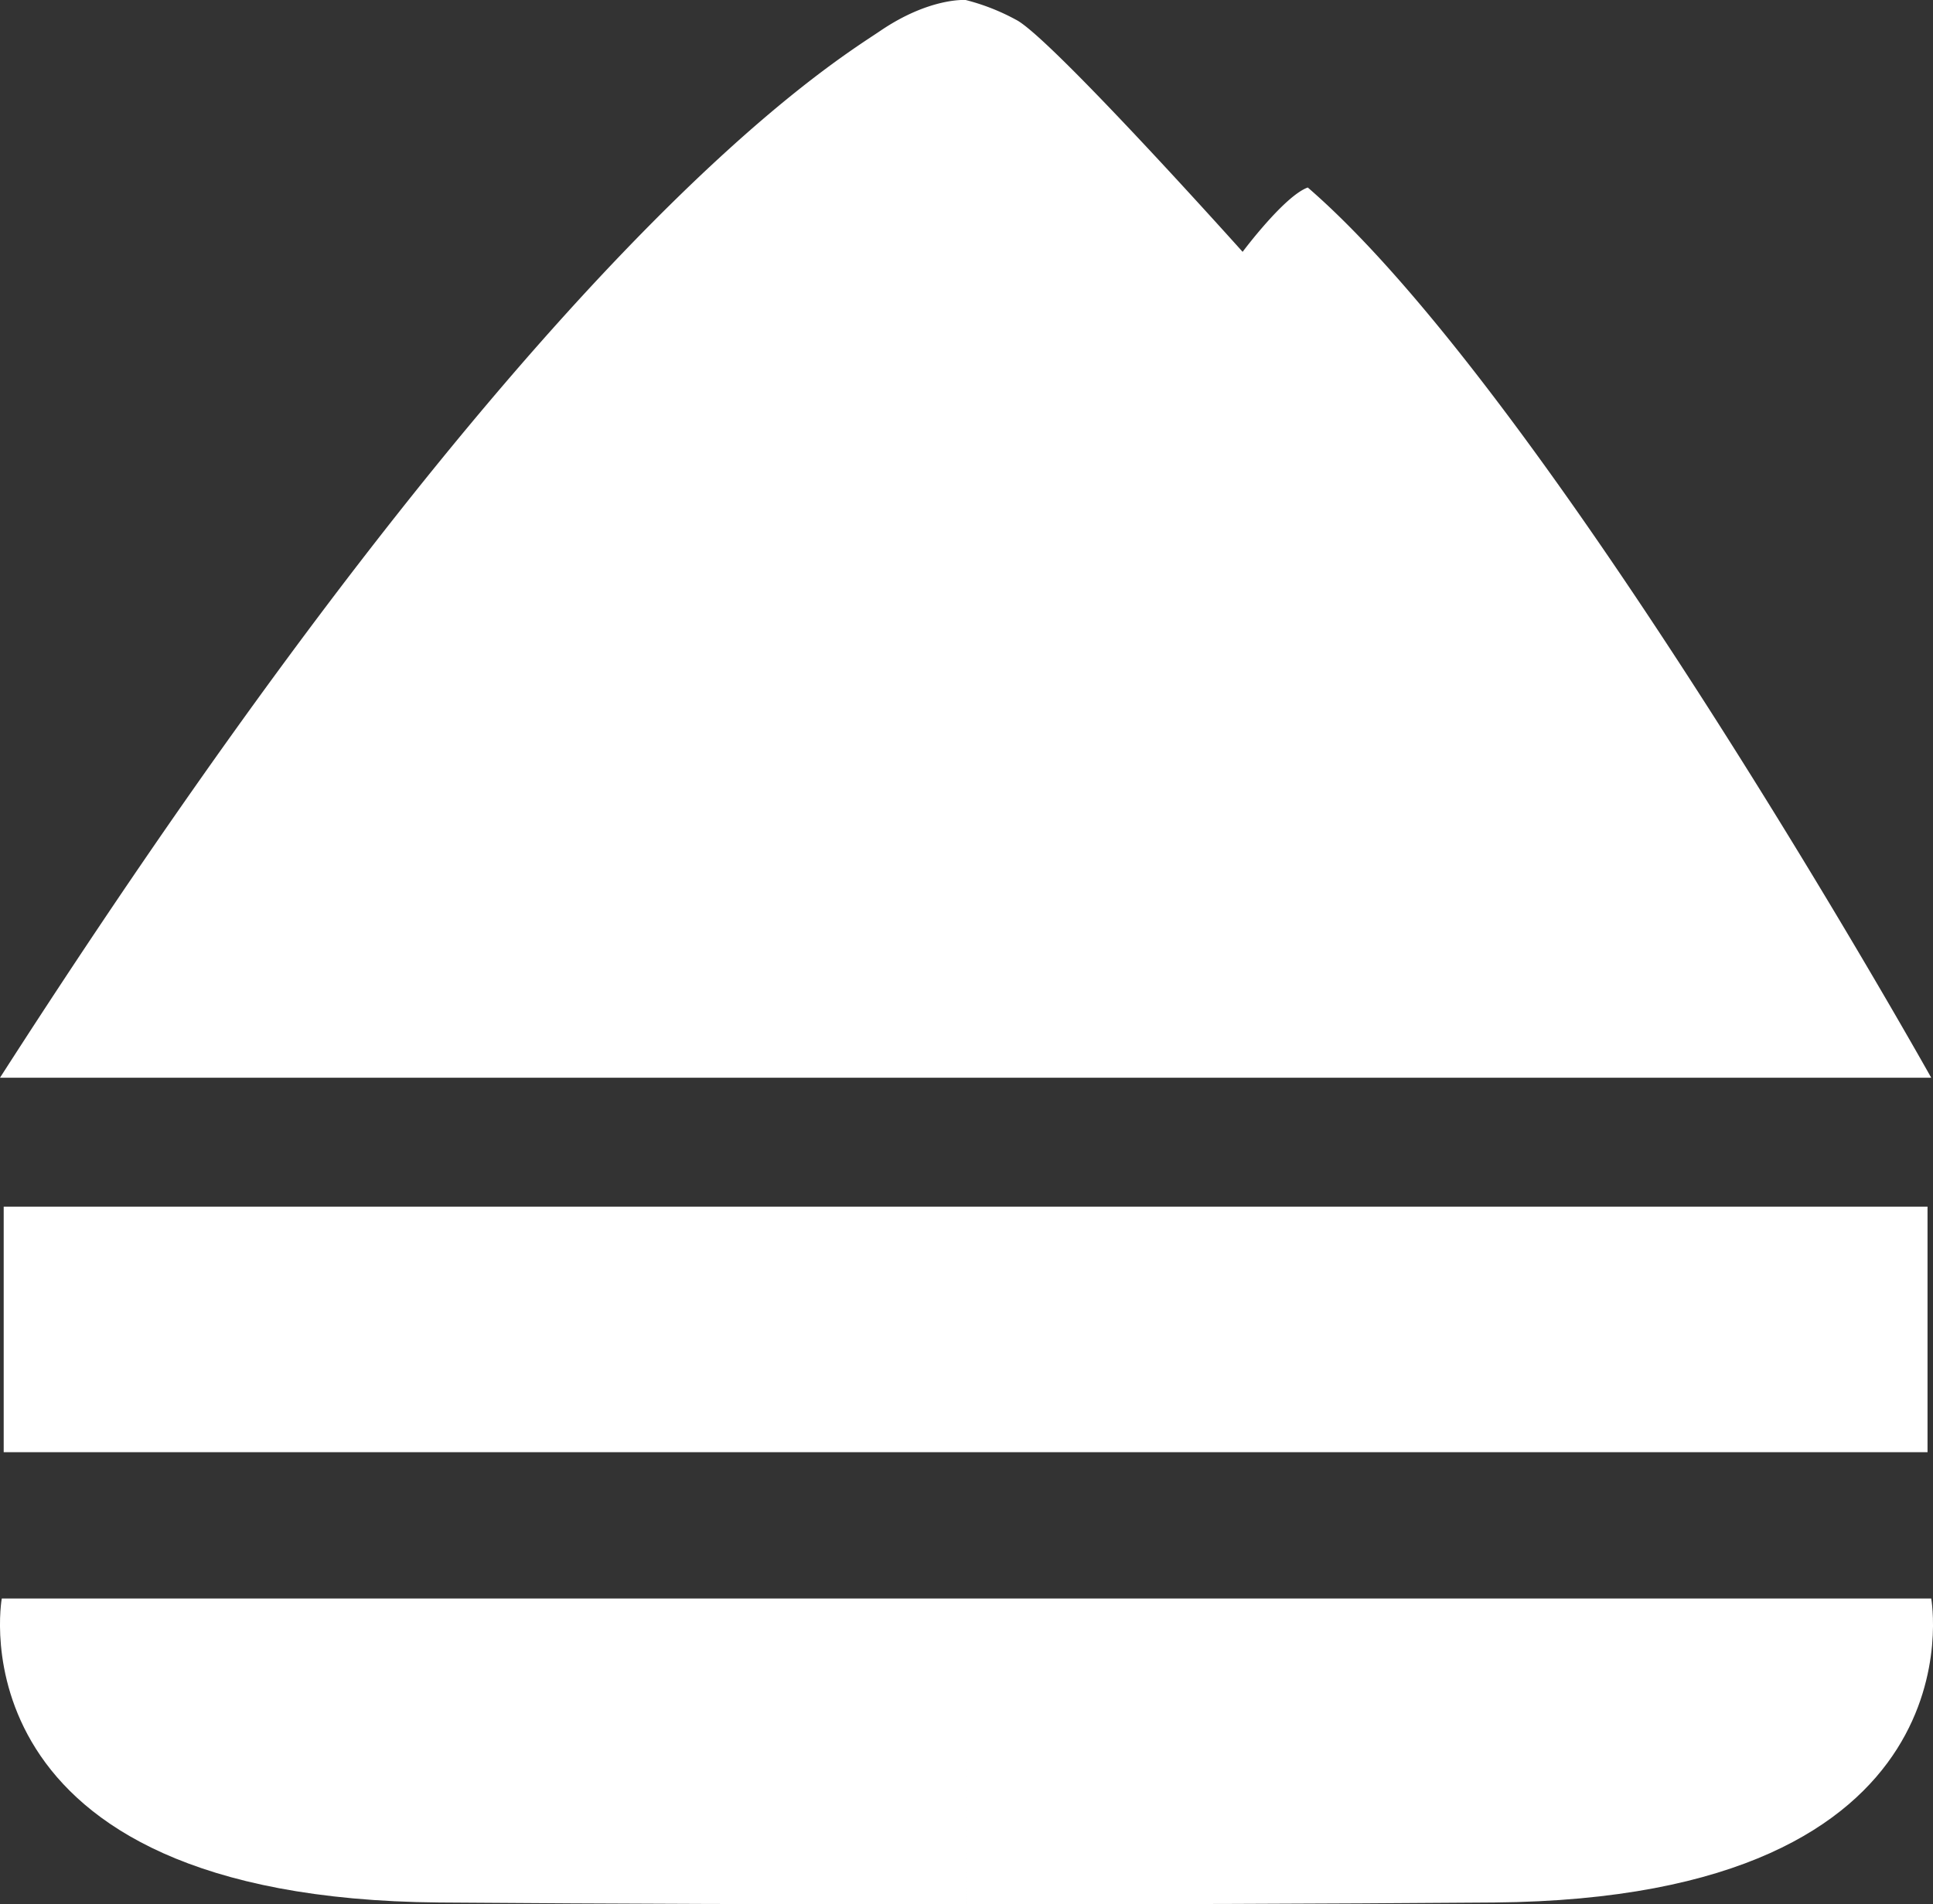 <svg id="Layer_1" data-name="Layer 1" xmlns="http://www.w3.org/2000/svg" viewBox="0 0 141.2 139.11"><rect x="0" y="0" width="141.2" height="139.11" fill="#333333" stroke="none"/><defs><style>.logo-element{fill:white;}</style></defs><title>logo-skifood</title><path id="haut" class="logo-element" d="M0,78.74H141.07S113.24,29,95.53,13.7c-1.71.61-4.76,4.7-4.76,4.7S76.68,2.66,74.21,1.44A15.78,15.78,0,0,0,70.54,0s-2.62-.2-6.23,2.25S39.47,17.25,0,78.74Z" transform="translate(0 0)"/><path id="bas" class="logo-element" d="M109.15,139c-12.79.1-26.36.14-38.55.13V116.79h70.47S145.05,138.69,109.15,139Zm-77.09,0c12.78.1,26.36.14,38.54.13V116.79H.13S-3.85,138.69,32.06,139Z" transform="translate(0 0)"/><polyline id="steak" class="logo-element" points="0.27 88.16 140.8 88.16 140.8 106.1 0.27 106.1"/></svg>
